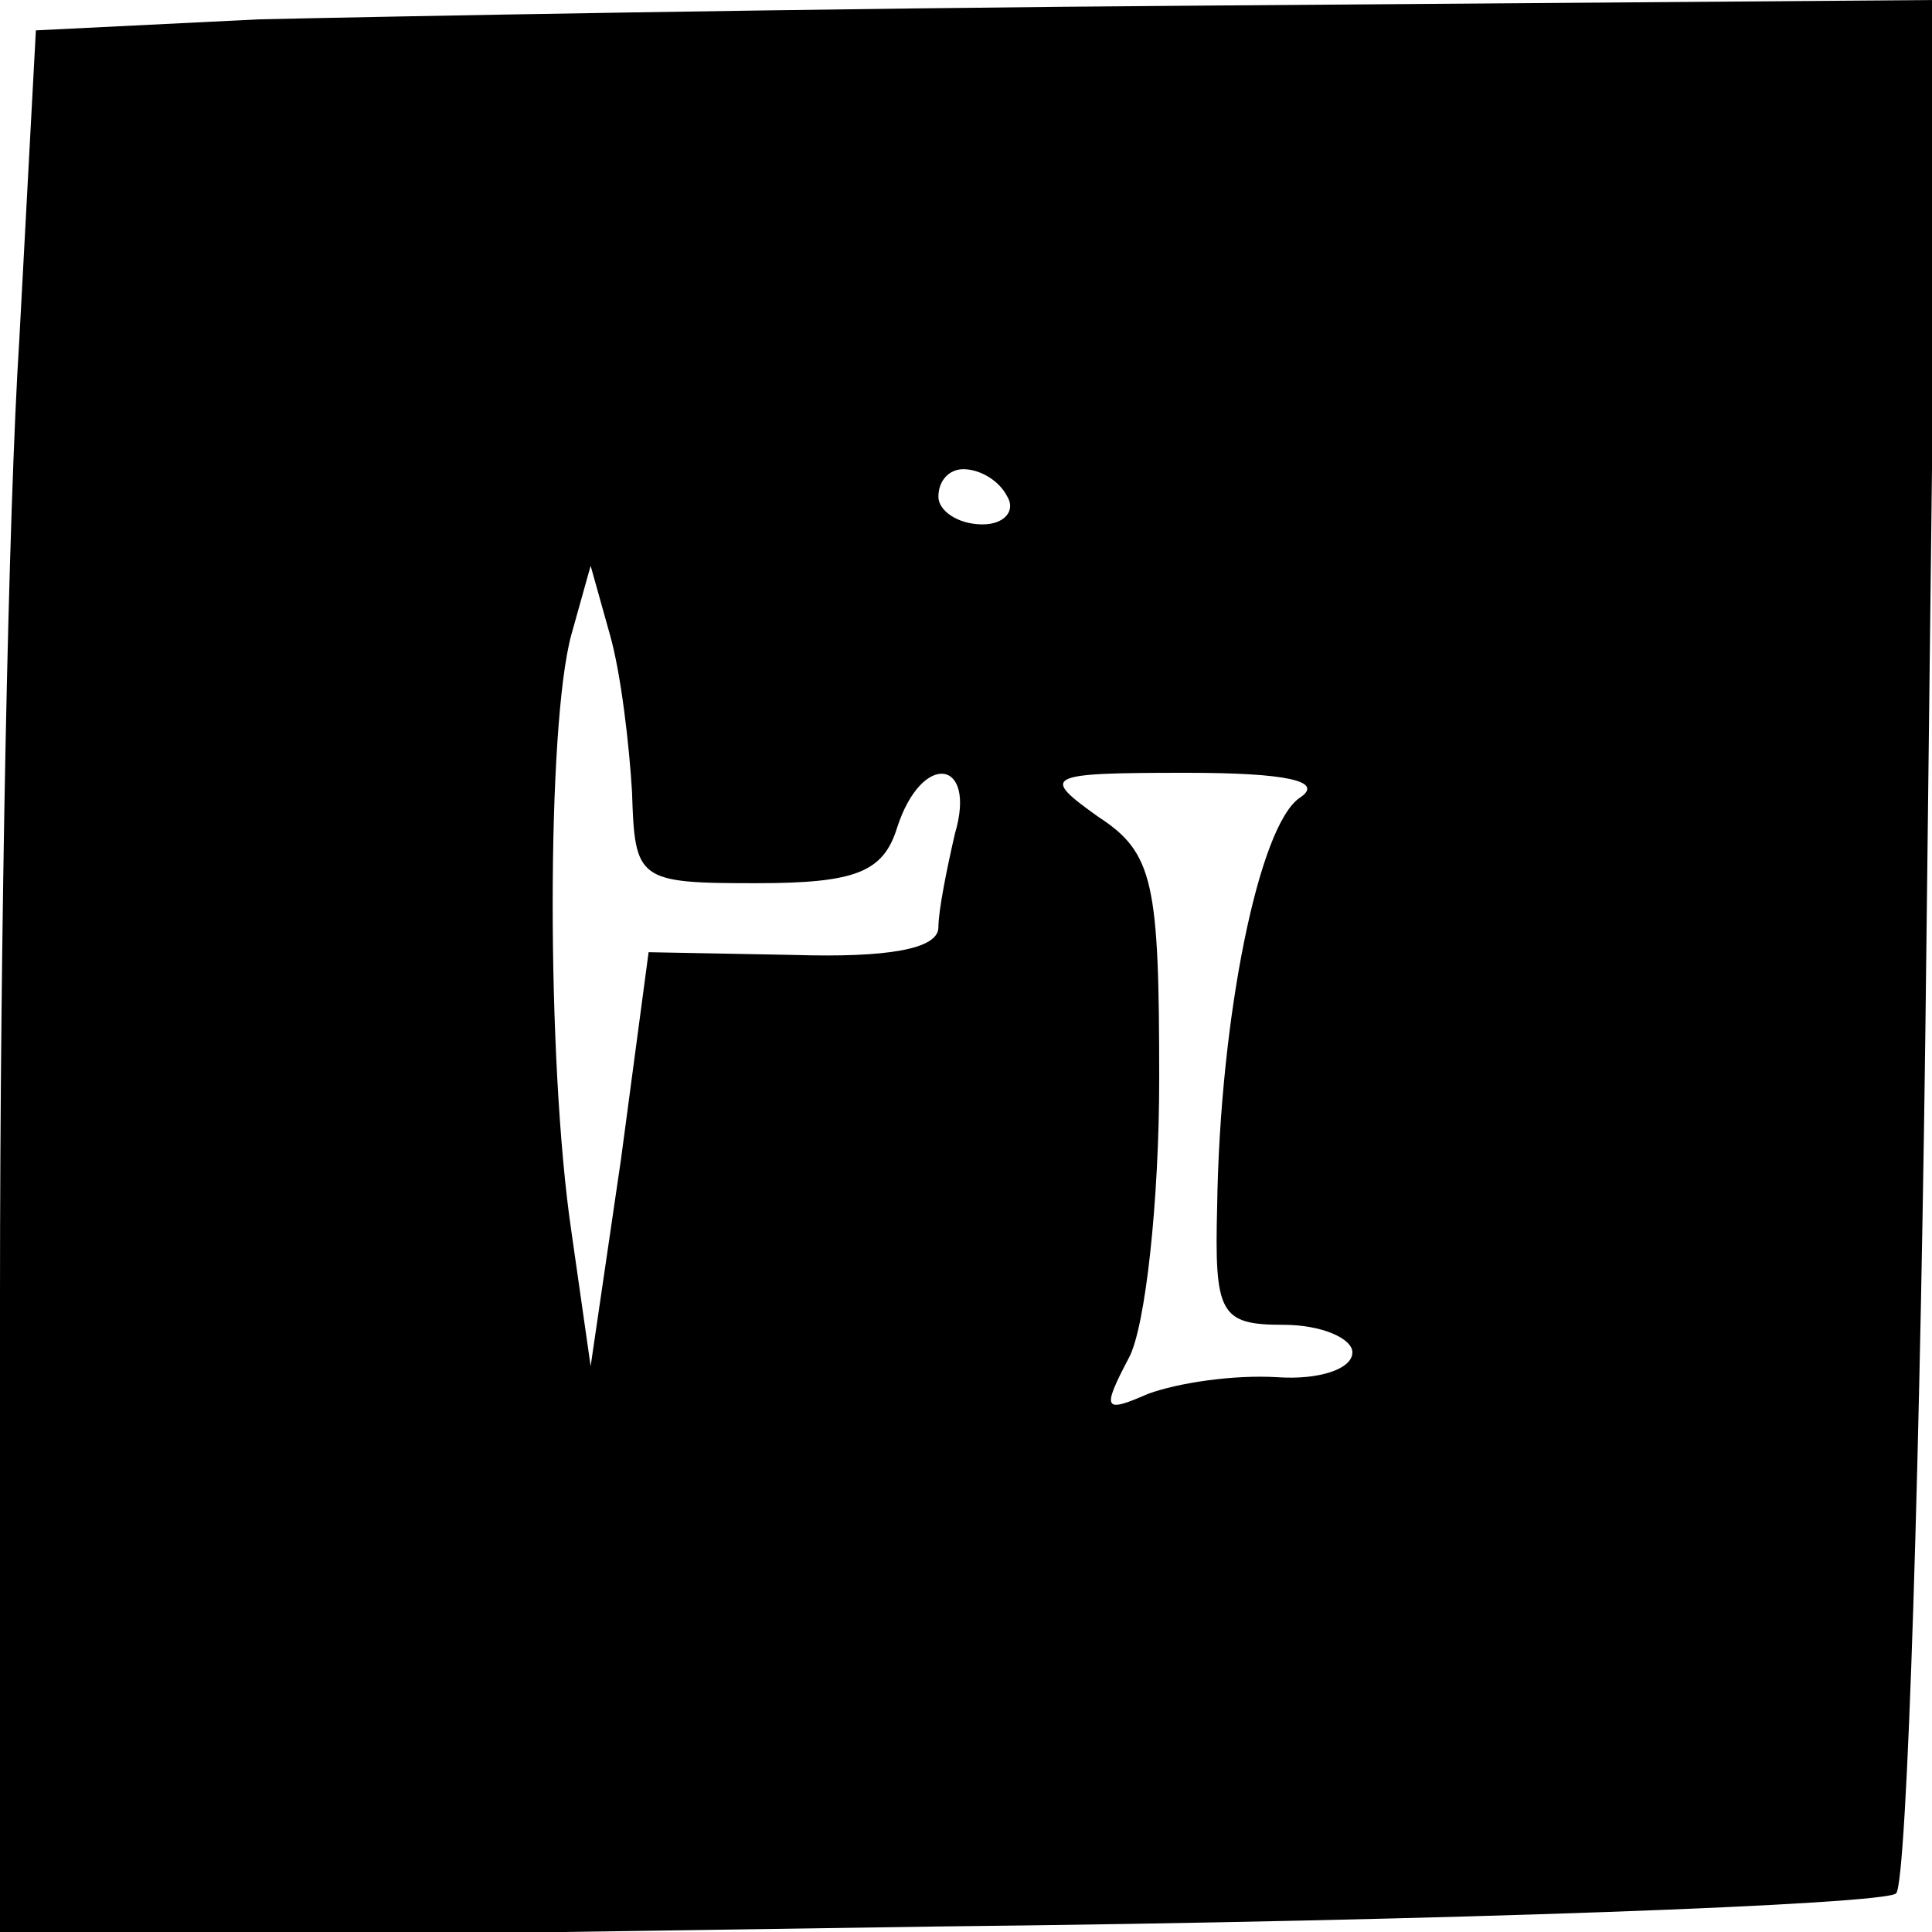 <?xml version="1.0" standalone="no"?>
<!DOCTYPE svg PUBLIC "-//W3C//DTD SVG 20010904//EN"
 "http://www.w3.org/TR/2001/REC-SVG-20010904/DTD/svg10.dtd">
<svg version="1.0" xmlns="http://www.w3.org/2000/svg"
 width="70pt" height="70pt" viewBox="0 0 70 70"
 preserveAspectRatio="xMidYMid meet">
<g transform="translate(0,70) scale(0.1,-0.1)"
fill="#000000" stroke="none">
<path d="M94 693 l-81 -4 -6 -112 c-4 -62 -7 -217 -7 -346 l0 -234 340 5 c187
2 343 8 347 12 4 4 9 160 11 346 l4 340 -263 -2 c-145 -1 -300 -4 -345 -5z
m271 -173 c3 -5 -1 -10 -9 -10 -9 0 -16 5 -16 10 0 6 4 10 9 10 6 0 13 -4 16
-10z m-136 -107 c1 -32 2 -33 45 -33 36 0 46 4 51 20 9 28 29 25 21 -2 -3 -13
-6 -28 -6 -34 0 -8 -19 -11 -52 -10 l-53 1 -10 -75 -11 -75 -7 49 c-9 61 -9
183 0 216 l7 25 7 -25 c4 -14 7 -40 8 -57z m242 -2 c-15 -10 -29 -80 -30 -148
-1 -39 1 -43 24 -43 14 0 25 -5 25 -10 0 -6 -12 -10 -27 -9 -16 1 -36 -2 -47
-6 -16 -7 -17 -6 -7 13 6 11 11 57 11 101 0 71 -2 82 -22 95 -21 15 -20 16 32
16 36 0 50 -3 41 -9z"/>
</g>
</svg>
